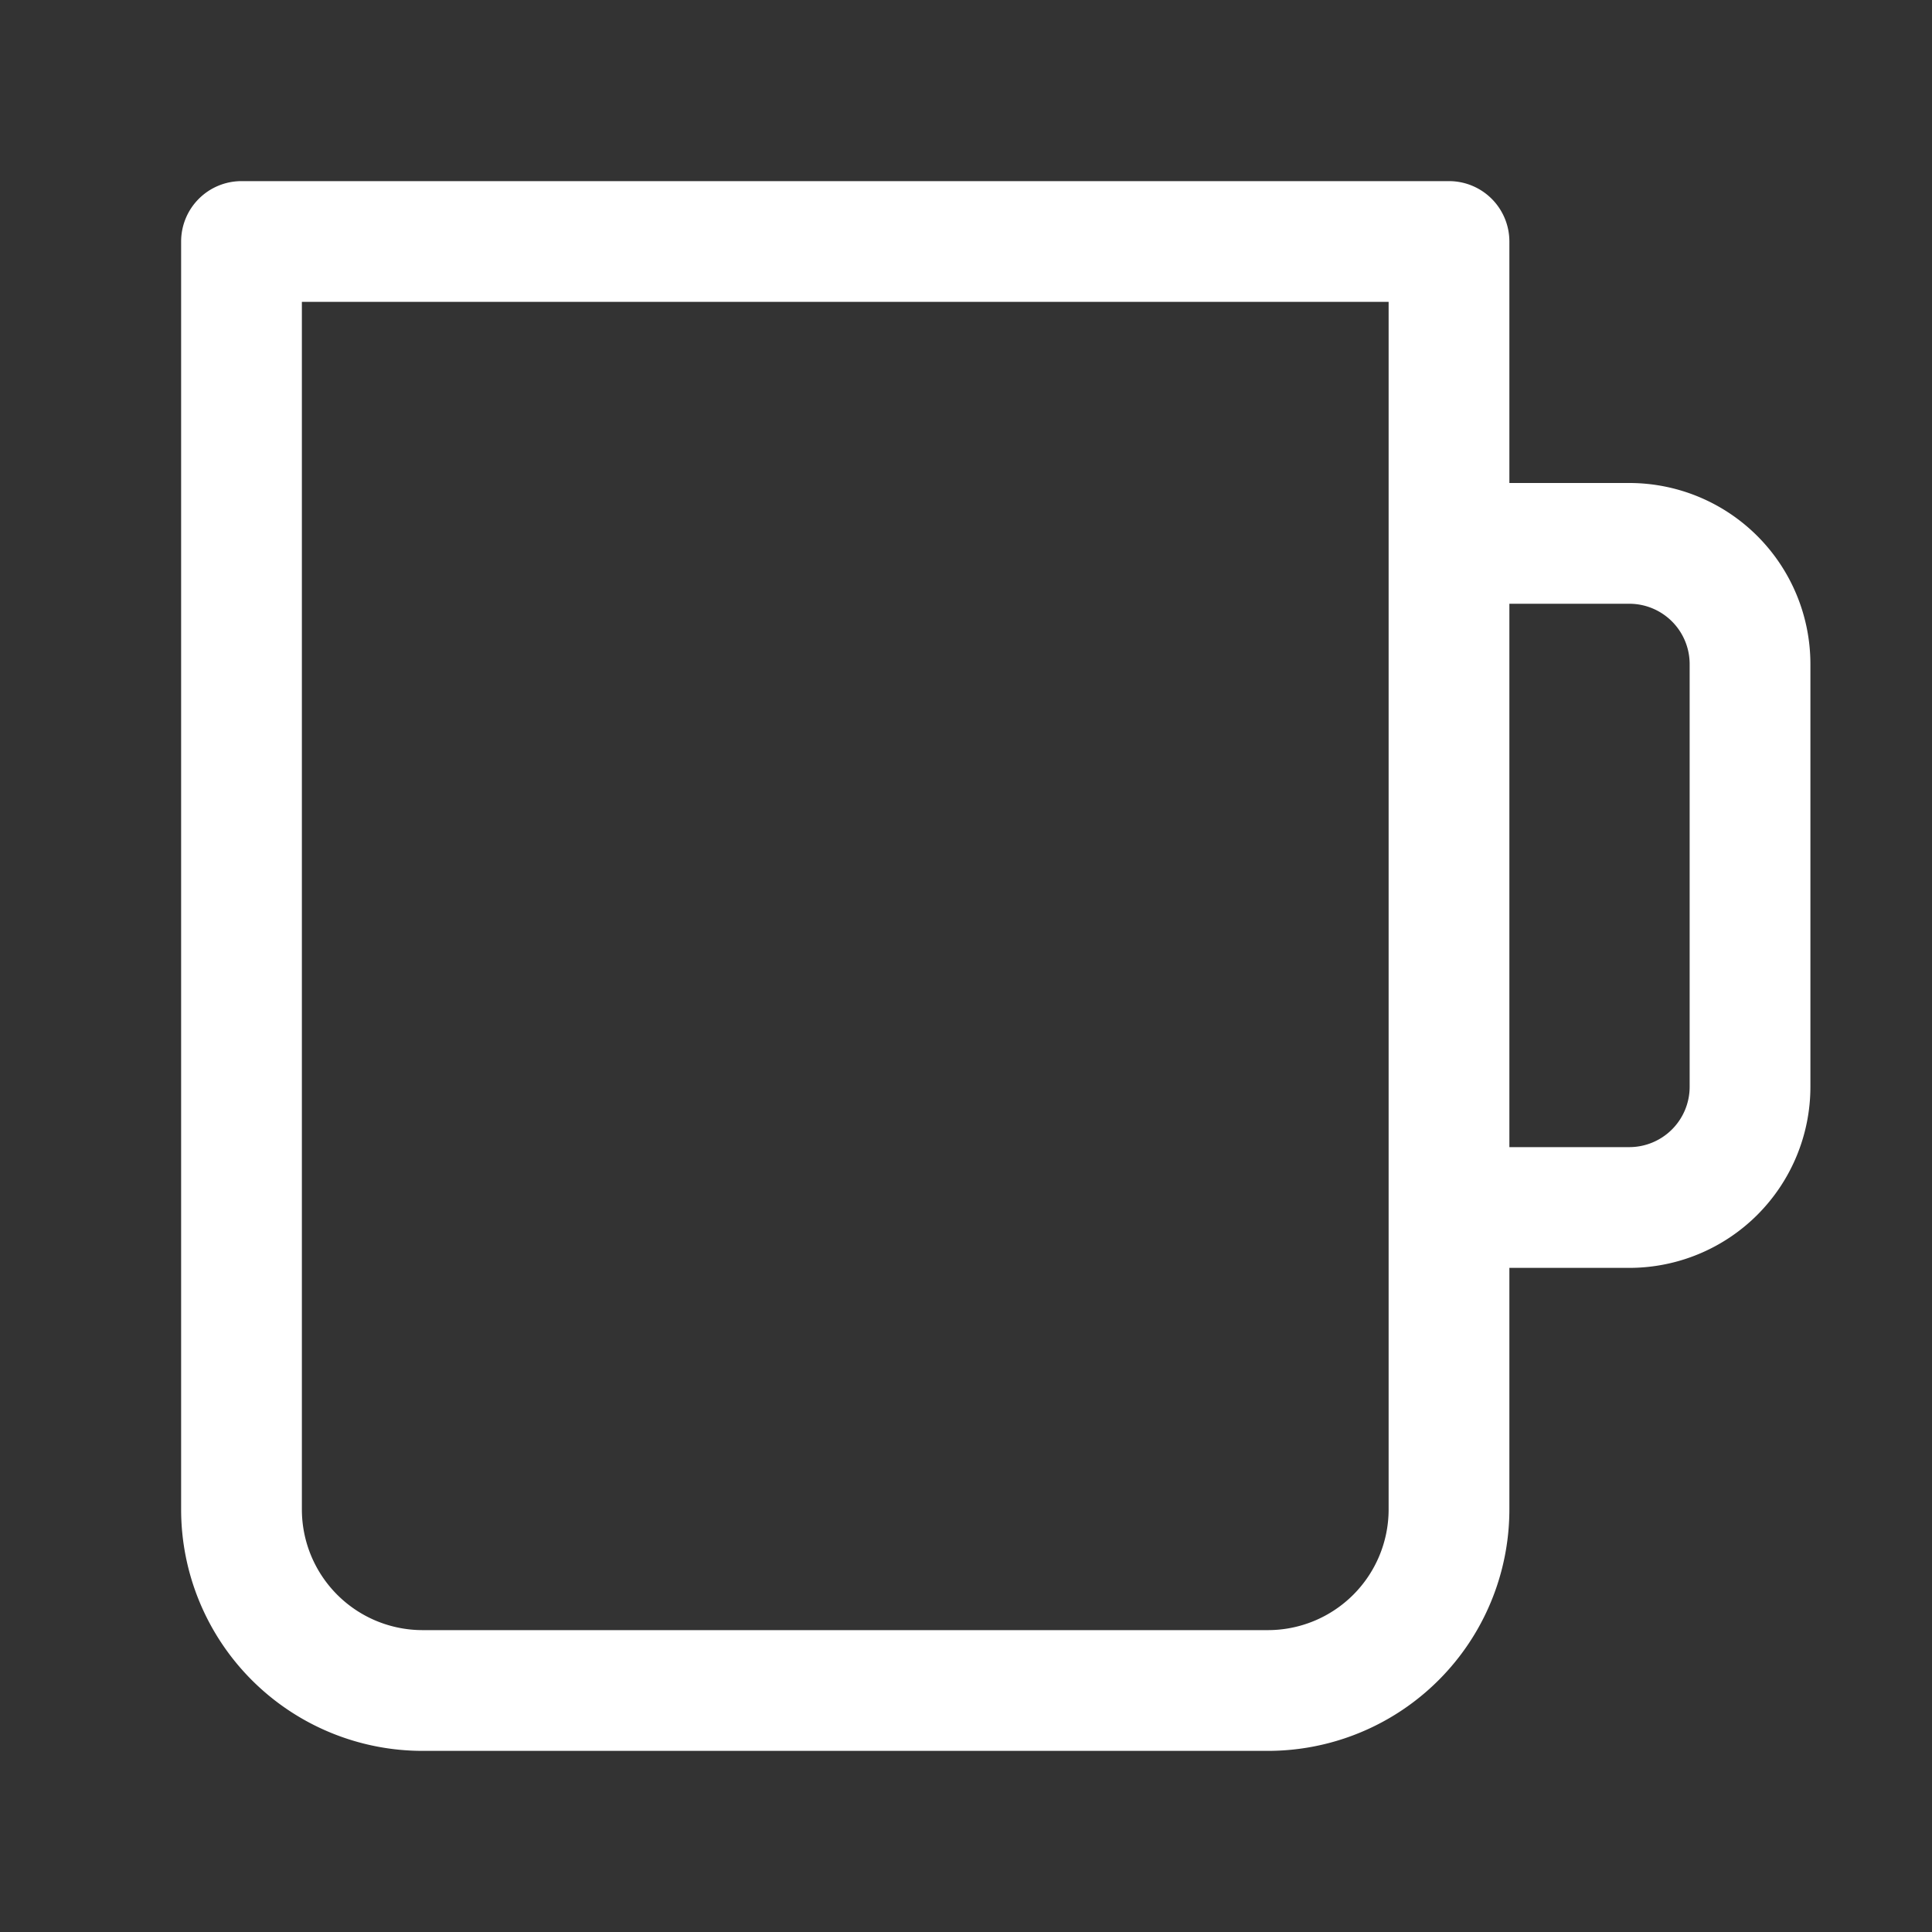 <?xml version="1.0" standalone="no"?><!DOCTYPE svg PUBLIC "-//W3C//DTD SVG 1.1//EN"
        "http://www.w3.org/Graphics/SVG/1.1/DTD/svg11.dtd">
<svg class="icon" width="200px" height="200.00px" viewBox="0 0 1024 1024" version="1.1"
     xmlns="http://www.w3.org/2000/svg">
    <rect x="0" y="0" width="1024" height="1024" fill="#333333" stroke="none"/>
    <path fill="#ffffff"
          d="M736 800v-640h-576v640a64 64 0 0 0 64 64h448a64 64 0 0 0 64-64z m64-544h63.552a96 96 0 0 1 96 96V576a96 96 0 0 1-96 96H800v128a128 128 0 0 1-128 128h-448a128 128 0 0 1-128-128V128a32 32 0 0 1 32-32h640a32 32 0 0 1 32 32v128z m0 64v288h63.552a32 32 0 0 0 32-32V352a32 32 0 0 0-32-32H800z"/>
</svg>